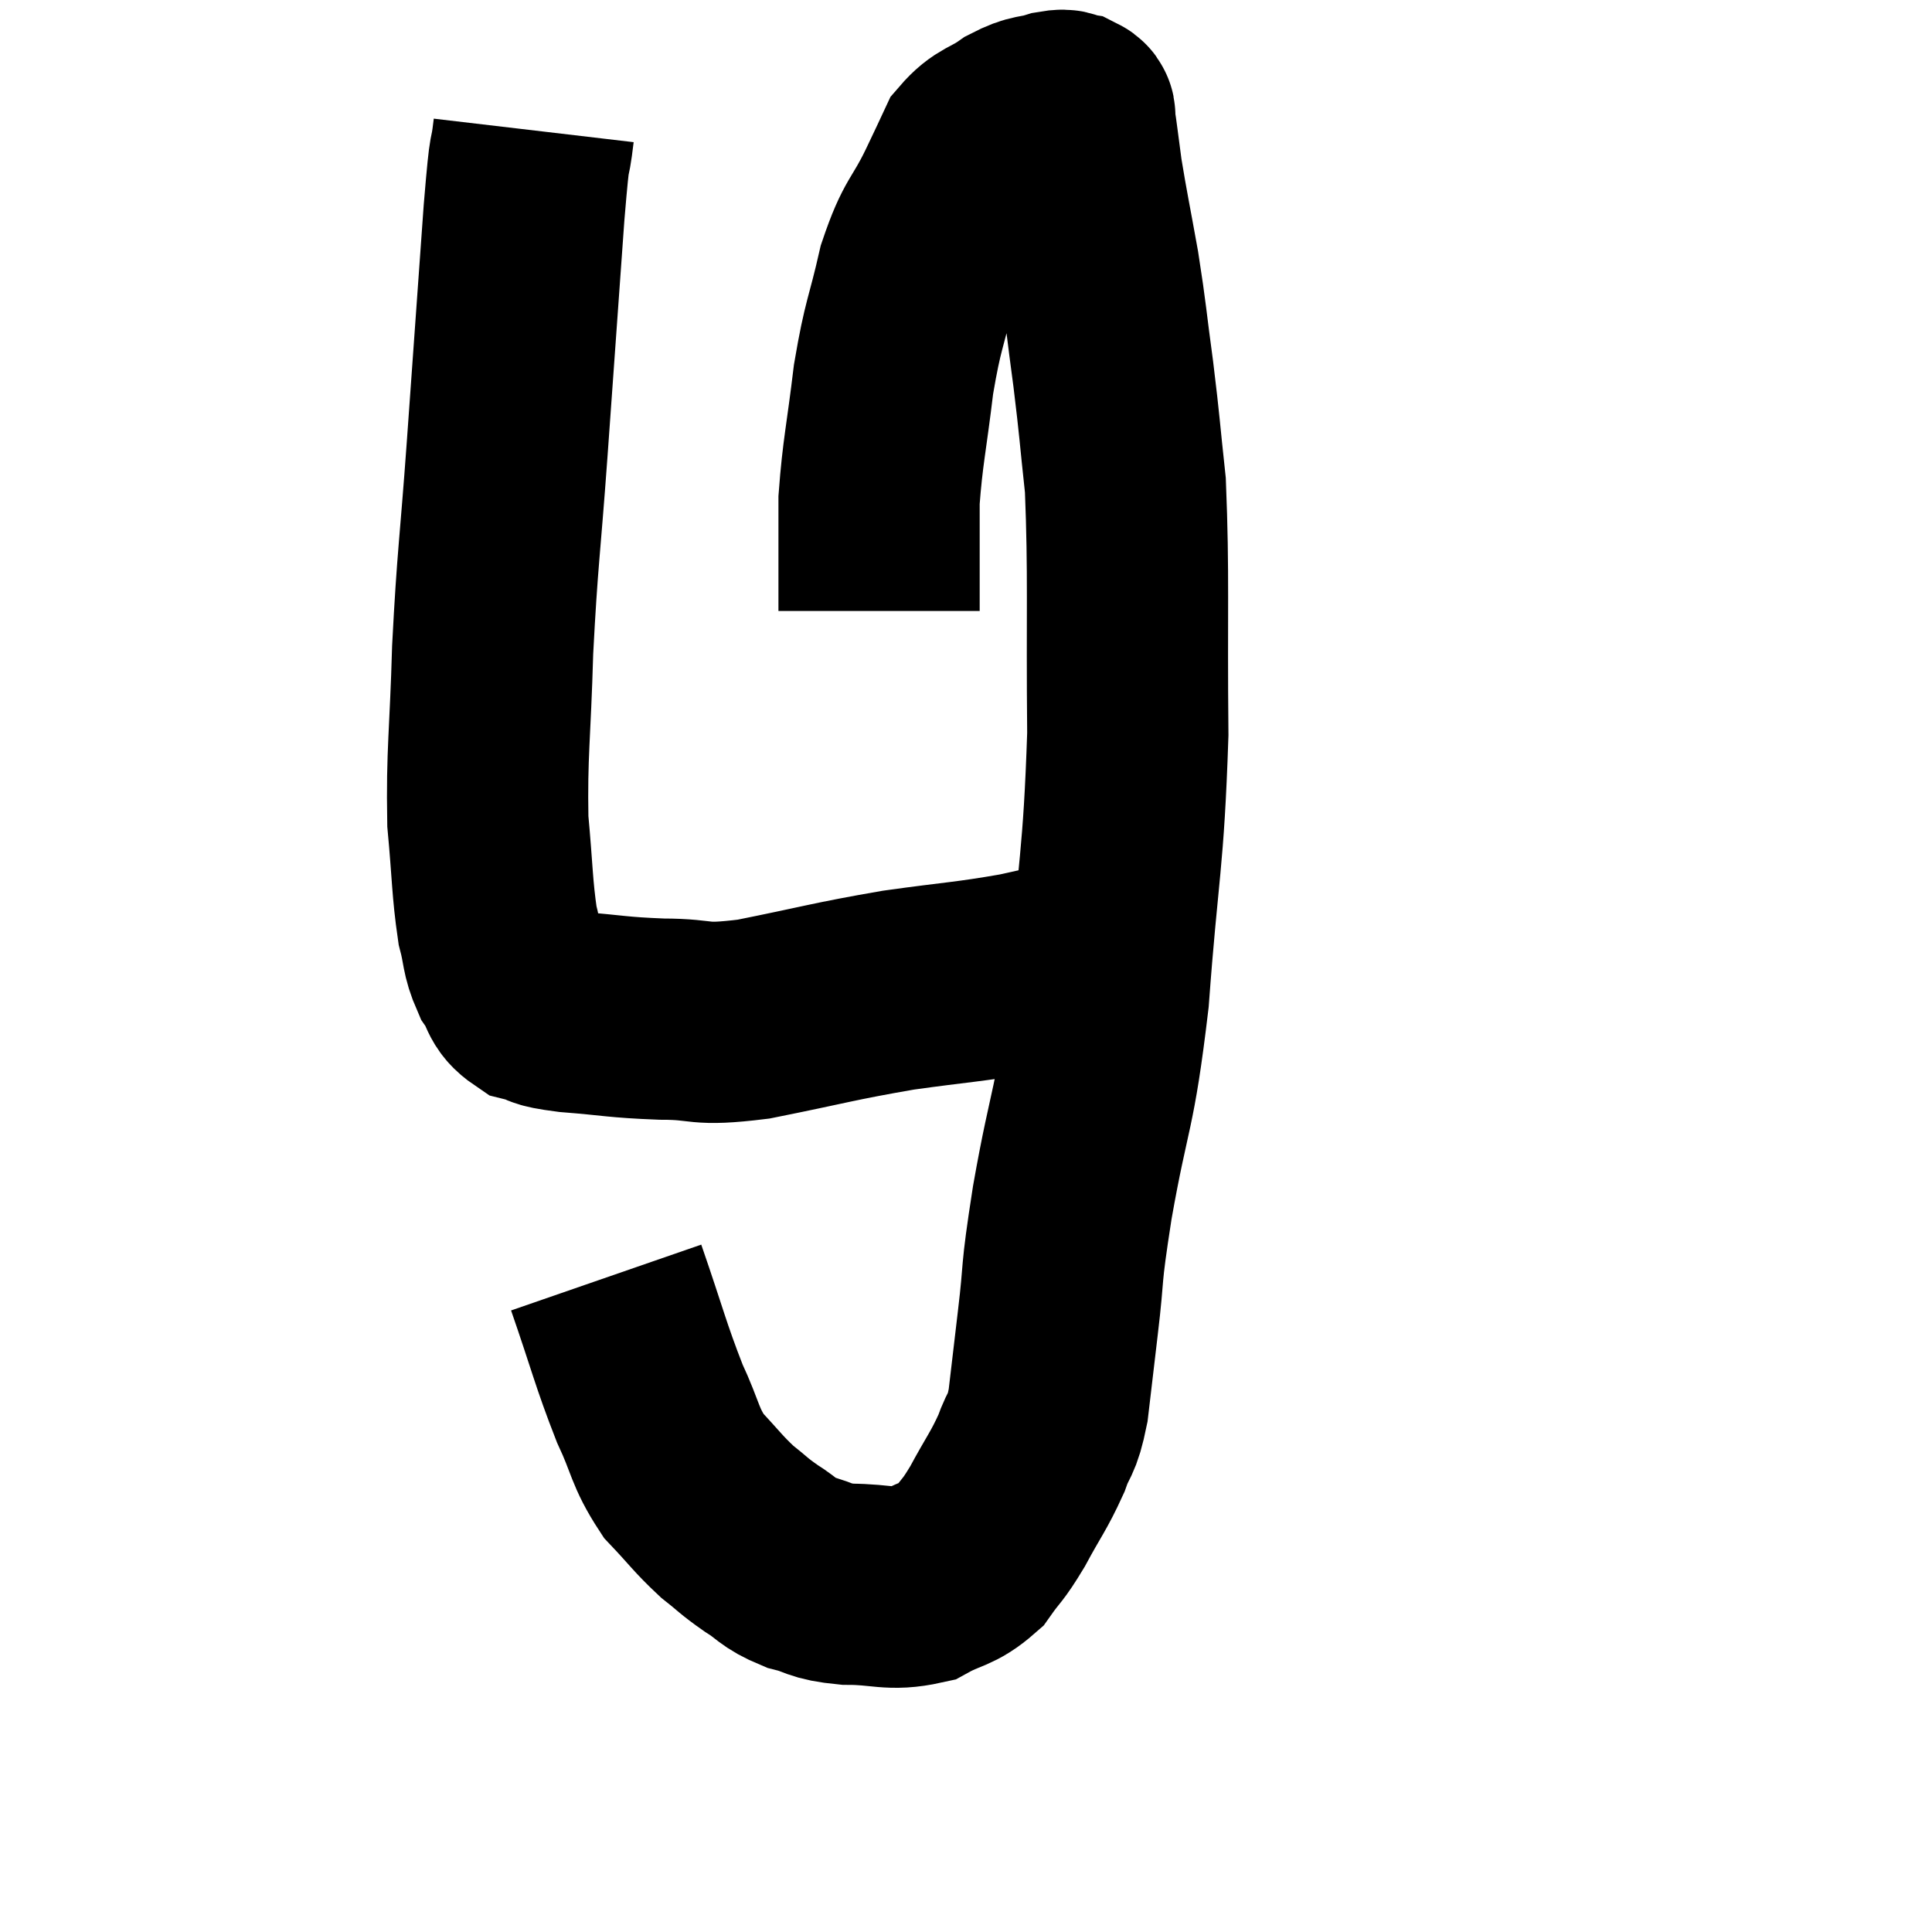 <svg width="48" height="48" viewBox="0 0 48 48" xmlns="http://www.w3.org/2000/svg"><path d="M 13.26 3.24 C 13.14 4.26, 13.185 3.3, 13.02 5.28 C 12.81 8.22, 12.795 8.445, 12.6 11.16 C 12.42 13.65, 12.36 13.83, 12.24 16.14 C 12.18 18.27, 12.09 18.69, 12.12 20.4 C 12.24 21.69, 12.225 22.05, 12.36 22.98 C 12.51 23.55, 12.45 23.64, 12.66 24.12 C 12.93 24.51, 12.825 24.645, 13.2 24.9 C 13.68 25.02, 13.35 25.035, 14.16 25.14 C 15.3 25.23, 15.3 25.275, 16.44 25.32 C 17.58 25.32, 17.25 25.5, 18.72 25.32 C 20.52 24.96, 20.67 24.885, 22.32 24.6 C 23.82 24.39, 24.03 24.405, 25.32 24.18 C 26.4 23.94, 26.94 23.82, 27.48 23.7 C 27.48 23.7, 27.48 23.7, 27.48 23.7 L 27.48 23.7" fill="none" stroke="black" stroke-width="5"></path><path d="M 15.06 31.74 C 15.6 33.3, 15.66 33.63, 16.14 34.86 C 16.56 35.76, 16.5 35.925, 16.98 36.66 C 17.52 37.23, 17.58 37.35, 18.06 37.8 C 18.48 38.13, 18.45 38.145, 18.9 38.46 C 19.38 38.76, 19.32 38.835, 19.86 39.06 C 20.46 39.21, 20.31 39.285, 21.06 39.36 C 21.96 39.36, 22.11 39.525, 22.86 39.36 C 23.46 39.03, 23.58 39.12, 24.06 38.7 C 24.42 38.19, 24.39 38.325, 24.78 37.68 C 25.2 36.9, 25.305 36.81, 25.62 36.12 C 25.83 35.52, 25.875 35.73, 26.04 34.92 C 26.16 33.9, 26.13 34.14, 26.28 32.88 C 26.46 31.38, 26.325 31.905, 26.64 29.88 C 27.09 27.33, 27.195 27.69, 27.54 24.78 C 27.78 21.51, 27.915 21.42, 28.02 18.24 C 27.99 15.15, 28.05 14.295, 27.96 12.06 C 27.81 10.68, 27.825 10.65, 27.66 9.3 C 27.48 7.98, 27.495 7.905, 27.3 6.66 C 27.09 5.49, 27.03 5.235, 26.88 4.32 C 26.79 3.66, 26.76 3.375, 26.7 3 C 26.67 2.91, 26.76 2.88, 26.64 2.82 C 26.43 2.79, 26.565 2.7, 26.22 2.76 C 25.74 2.91, 25.755 2.805, 25.26 3.06 C 24.75 3.42, 24.615 3.345, 24.24 3.78 C 24 4.29, 24.12 4.05, 23.76 4.8 C 23.28 5.79, 23.19 5.625, 22.8 6.78 C 22.5 8.1, 22.44 8.01, 22.2 9.42 C 22.02 10.92, 21.93 11.22, 21.84 12.42 C 21.84 13.32, 21.84 13.53, 21.84 14.22 C 21.84 14.7, 21.84 14.94, 21.84 15.18 L 21.84 15.18" fill="none" stroke="black" stroke-width="5"></path></svg>